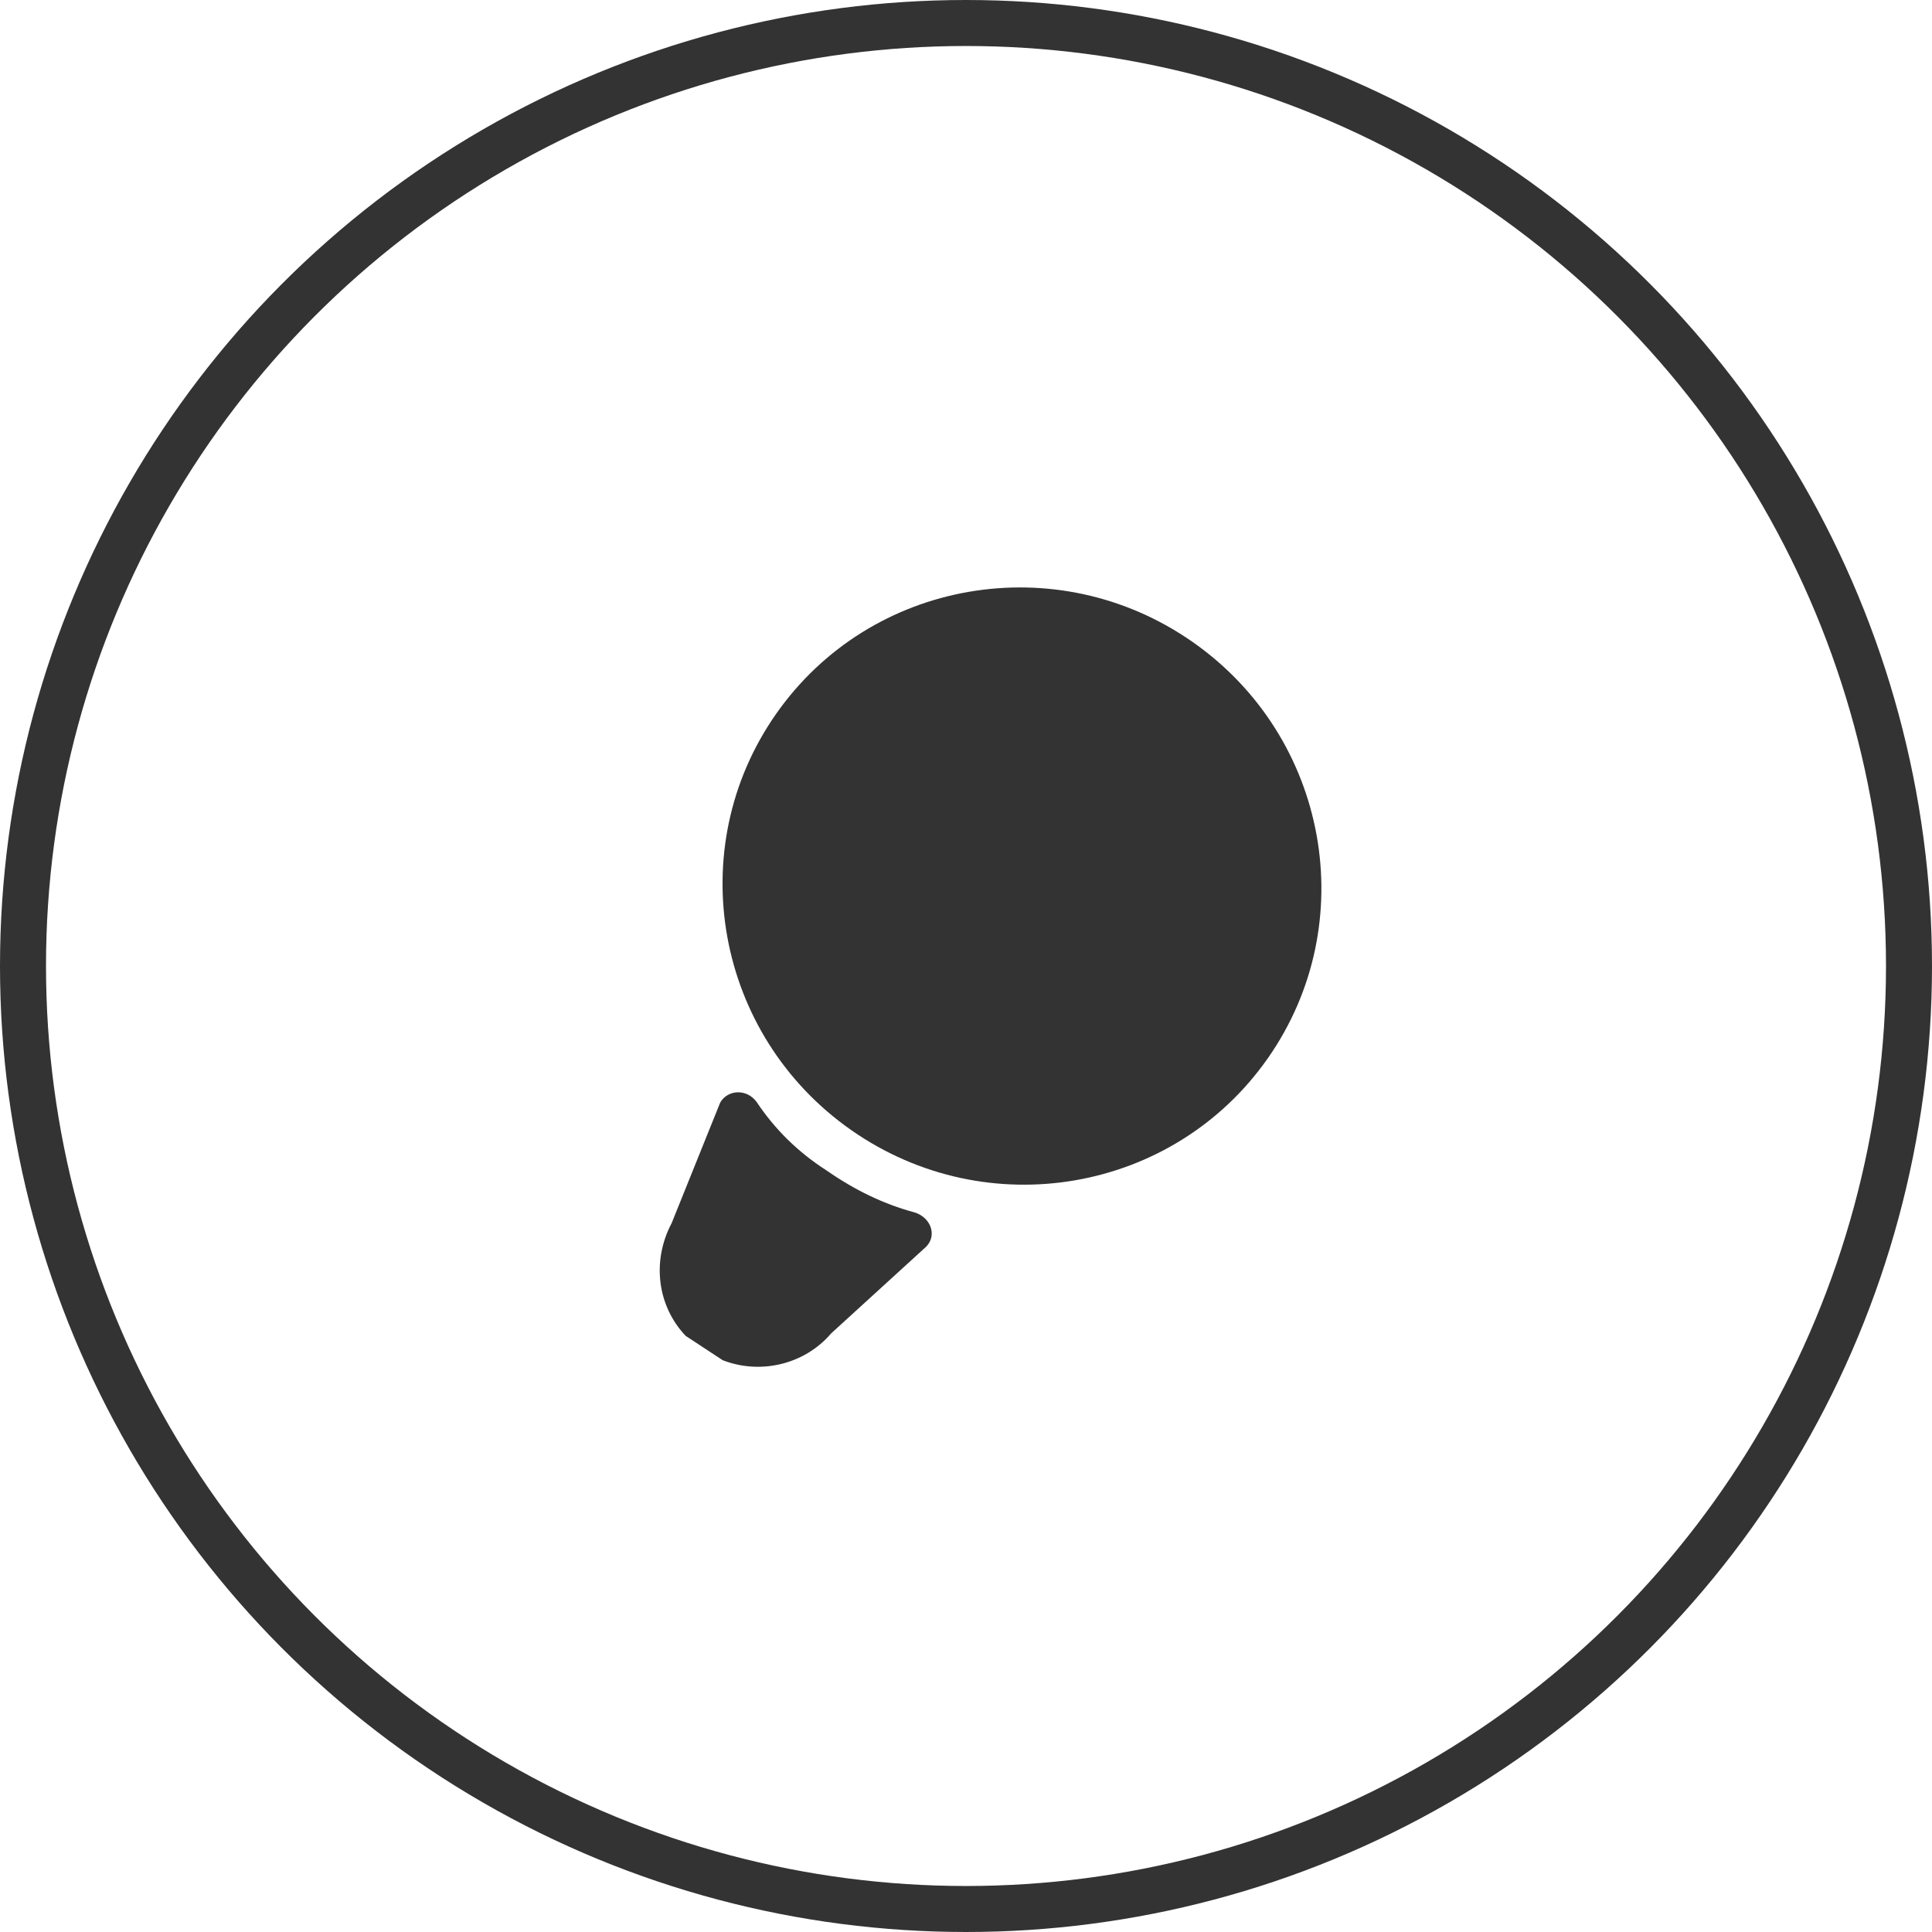 <?xml version="1.0" encoding="UTF-8"?>
<svg width="84px" height="84px" viewBox="0 0 84 84" version="1.1" xmlns="http://www.w3.org/2000/svg" xmlns:xlink="http://www.w3.org/1999/xlink">
    <!-- Generator: Sketch 51.1 (57501) - http://www.bohemiancoding.com/sketch -->
    <title>Group</title>
    <desc>Created with Sketch.</desc>
    <defs></defs>
    <g id="Page-1" stroke="none" stroke-width="1" fill="none" fill-rule="evenodd">
        <g id="遥控弹窗定稿" transform="translate(-333, -941)">
            <g id="Group-7" transform="translate(335, 943)">
                <g id="Group">
                    <circle id="Oval" stroke="#333333" stroke-width="2" cx="40" cy="40" r="41"></circle>
                    <g id="Group-6-Copy" transform="translate(40, 40) rotate(-10) translate(-40, -40) translate(24, 24)" fill="#333333">
                        <path d="M4.445,19.991 L1.453,24.791 C0.302,26.271 0.22,28.244 1.207,29.724 L2.604,31.04 C4.084,31.944 6.058,31.862 7.455,30.711 L12.174,27.719 C12.749,27.308 12.585,26.486 11.927,26.157 C10.694,25.581 9.543,24.759 8.474,23.69 C7.405,22.704 6.583,21.553 6.007,20.237 C5.678,19.58 4.856,19.497 4.445,19.991 Z" id="Fill-1"></path>
                        <path d="M9.846,22.159 C14.944,27.254 23.175,27.284 28.231,22.225 C33.286,17.167 33.252,8.936 28.154,3.841 C23.056,-1.254 14.825,-1.284 9.769,3.775 C4.714,8.833 4.748,17.064 9.846,22.159" id="Fill-3"></path>
                    </g>
                </g>
            </g>
        </g>
    </g>
</svg>